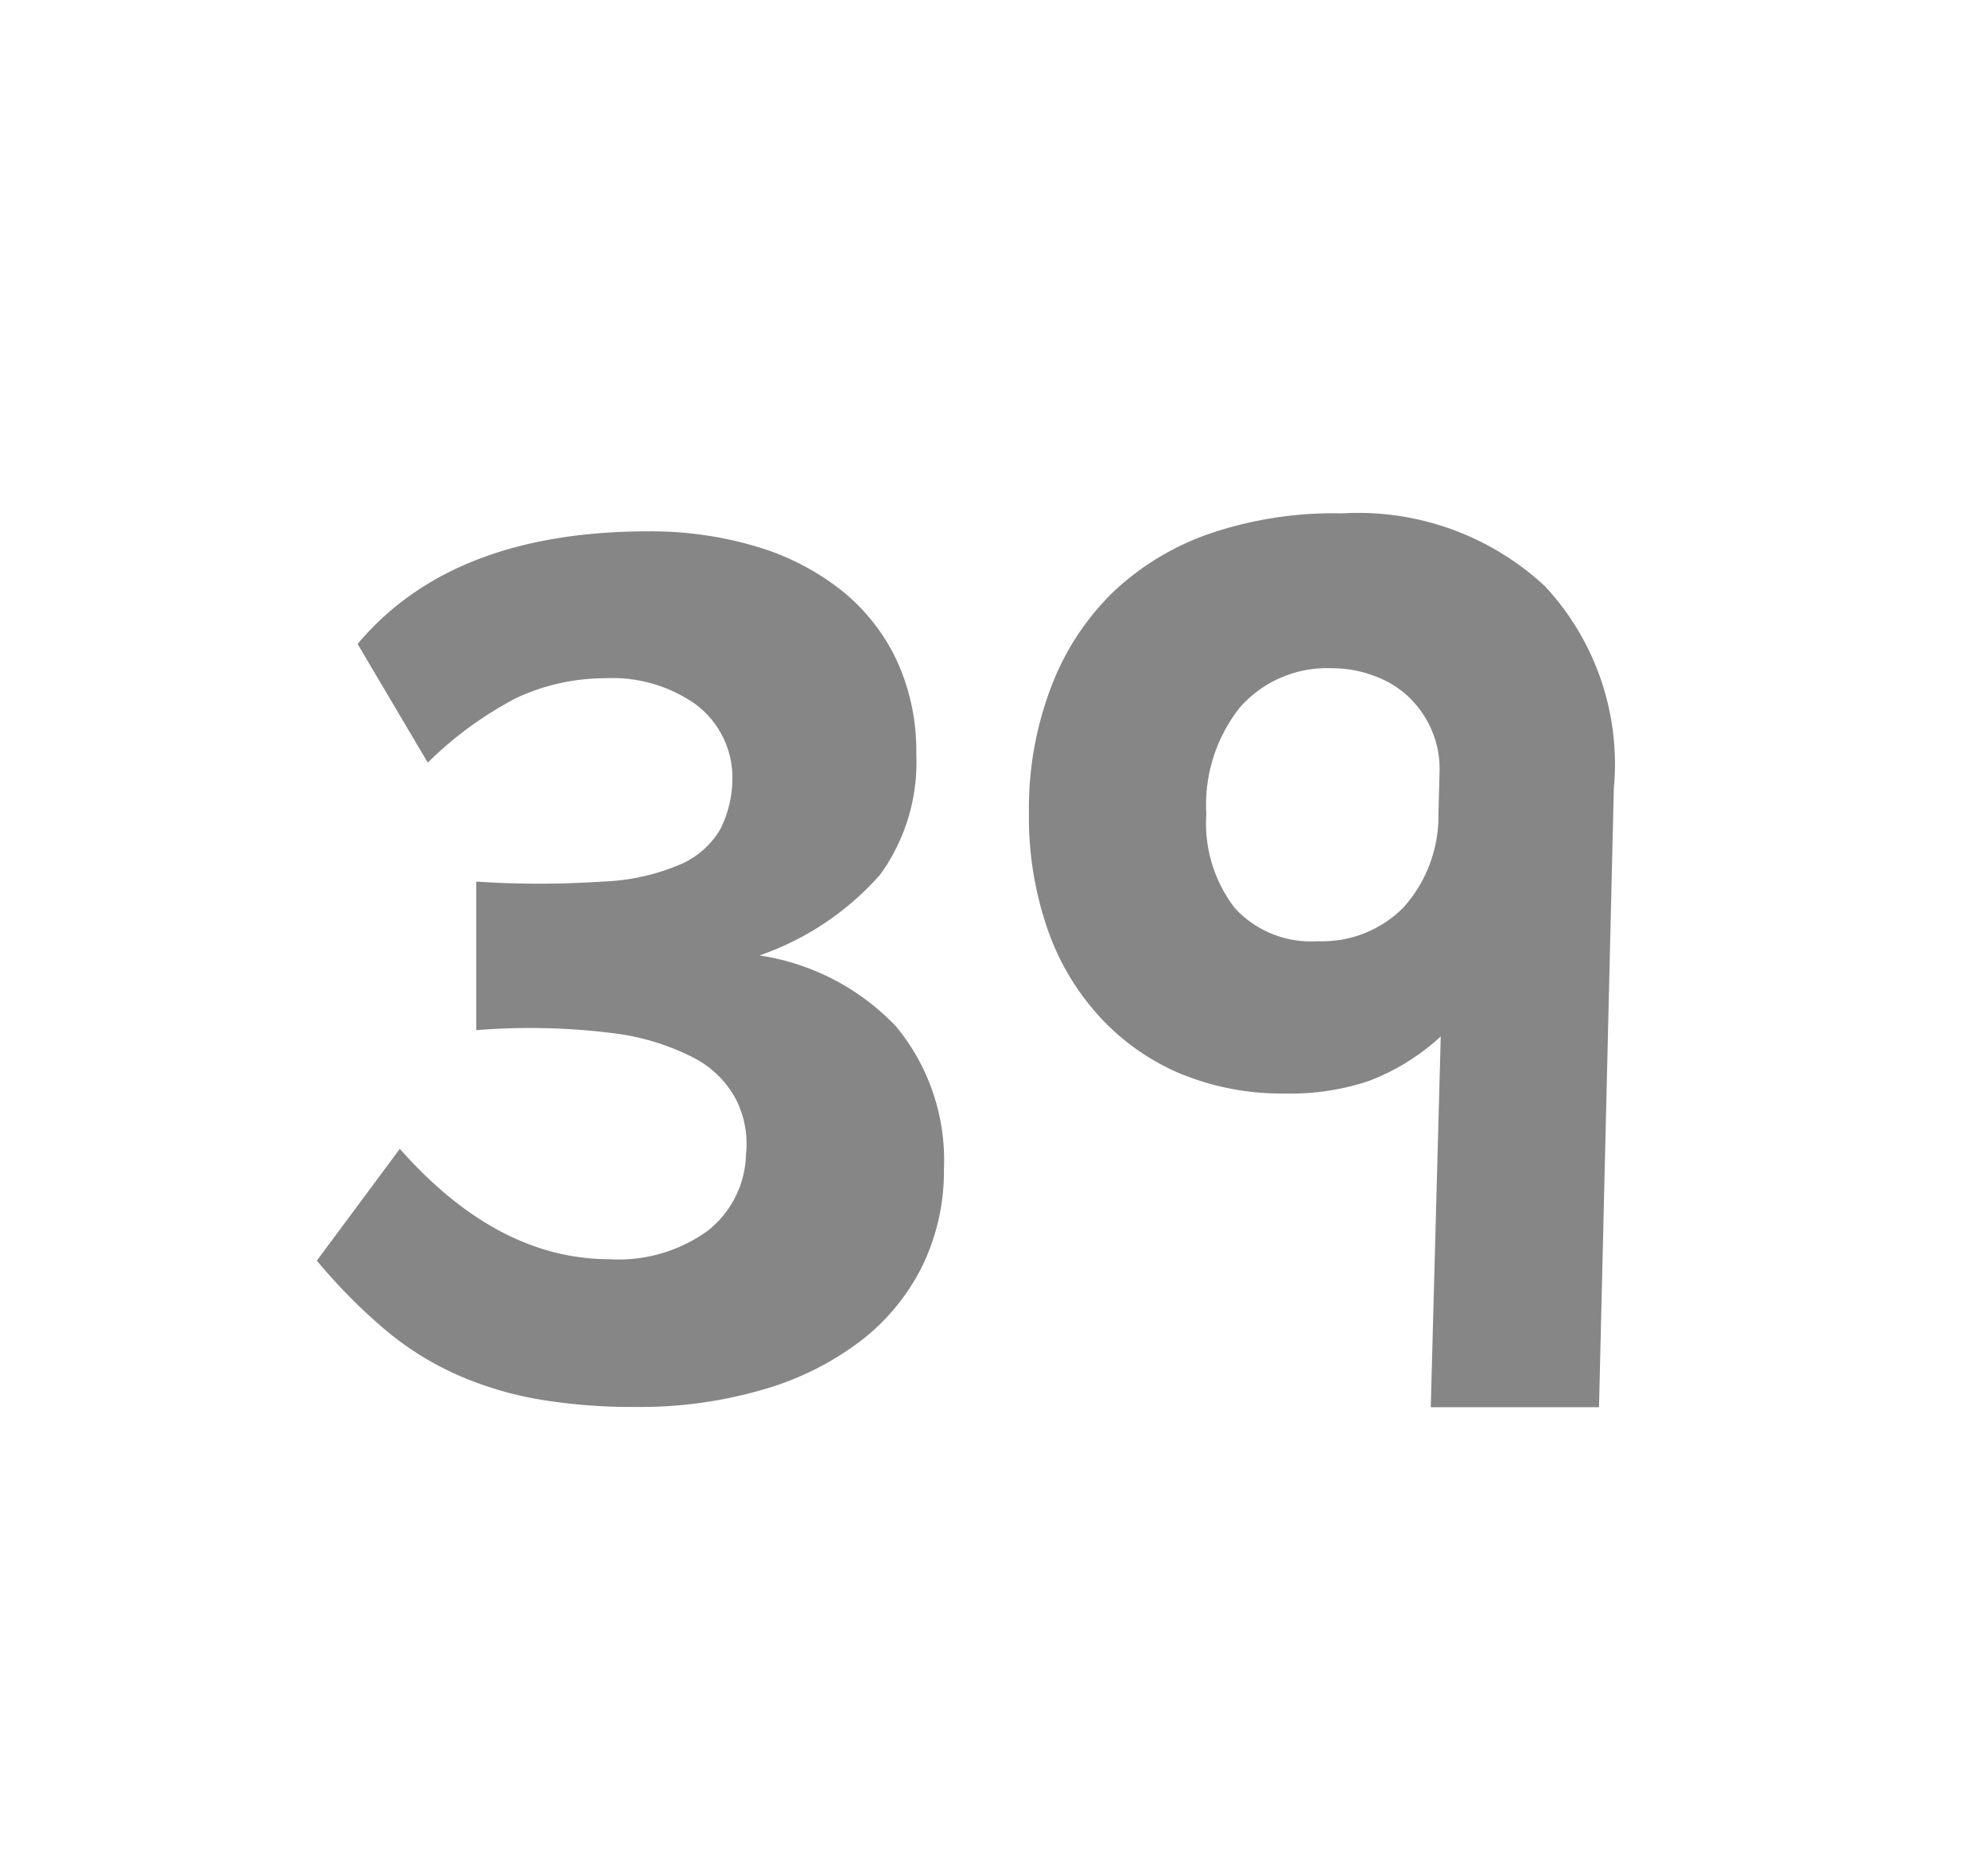 <svg id="Layer_1" data-name="Layer 1" xmlns="http://www.w3.org/2000/svg" viewBox="0 0 69.71 64.98"><defs><style>.cls-1{fill:#868687;}</style></defs><path class="cls-1" d="M33.1,41a7.62,7.62,0,0,1-.74,3.35A7.52,7.52,0,0,1,30.2,47a10.38,10.38,0,0,1-3.44,1.72,15.36,15.36,0,0,1-4.48.61,19.49,19.49,0,0,1-3.41-.27A12.22,12.22,0,0,1,16,48.19a10.66,10.66,0,0,1-2.51-1.58,19.44,19.44,0,0,1-2.38-2.41l2.91-3.92q3.42,3.87,7.35,3.87a5.33,5.33,0,0,0,3.45-1,3.52,3.52,0,0,0,1.34-2.69,3.45,3.45,0,0,0-.35-1.91,3.49,3.49,0,0,0-1.5-1.47,8.43,8.43,0,0,0-2.94-.87,23.24,23.24,0,0,0-4.67-.09V30.91a33.17,33.17,0,0,0,4.42,0,7.58,7.58,0,0,0,2.73-.6,3,3,0,0,0,1.41-1.24,4,4,0,0,0,.42-1.93,3.21,3.21,0,0,0-1.28-2.44,5.06,5.06,0,0,0-3.17-.92,7.38,7.38,0,0,0-3.12.69A12.86,12.86,0,0,0,15,26.74l-2.46-4.16q3.3-3.94,10.16-3.95a12.94,12.94,0,0,1,3.88.55,8.82,8.82,0,0,1,3,1.58,6.94,6.94,0,0,1,1.89,2.45,7.6,7.6,0,0,1,.66,3.22,6.71,6.71,0,0,1-1.27,4.24,10,10,0,0,1-4.23,2.83A8.29,8.29,0,0,1,31.43,36,7.37,7.37,0,0,1,33.1,41Z"/><path class="cls-1" d="M56.07,49.34h-5.9l.35-13A7.79,7.79,0,0,1,48,37.9a8.59,8.59,0,0,1-2.94.44,9.29,9.29,0,0,1-3.68-.7,8.14,8.14,0,0,1-2.83-2,8.82,8.82,0,0,1-1.83-3.1,12,12,0,0,1-.64-4.05,11.91,11.91,0,0,1,.77-4.38A9.19,9.19,0,0,1,39,20.79a9.37,9.37,0,0,1,3.45-2.09A13.46,13.46,0,0,1,47.05,18a9.62,9.62,0,0,1,7.12,2.55,9.15,9.15,0,0,1,2.42,7.09ZM50.48,27a3.45,3.45,0,0,0-.29-1.43,3.55,3.55,0,0,0-.79-1.13,3.46,3.46,0,0,0-1.21-.74,4.14,4.14,0,0,0-1.49-.27,4.07,4.07,0,0,0-3.22,1.37,5.5,5.5,0,0,0-1.18,3.74,4.87,4.87,0,0,0,1,3.3A3.62,3.62,0,0,0,46.21,33a4,4,0,0,0,3-1.18,4.8,4.8,0,0,0,1.23-3.3Z"/></svg>